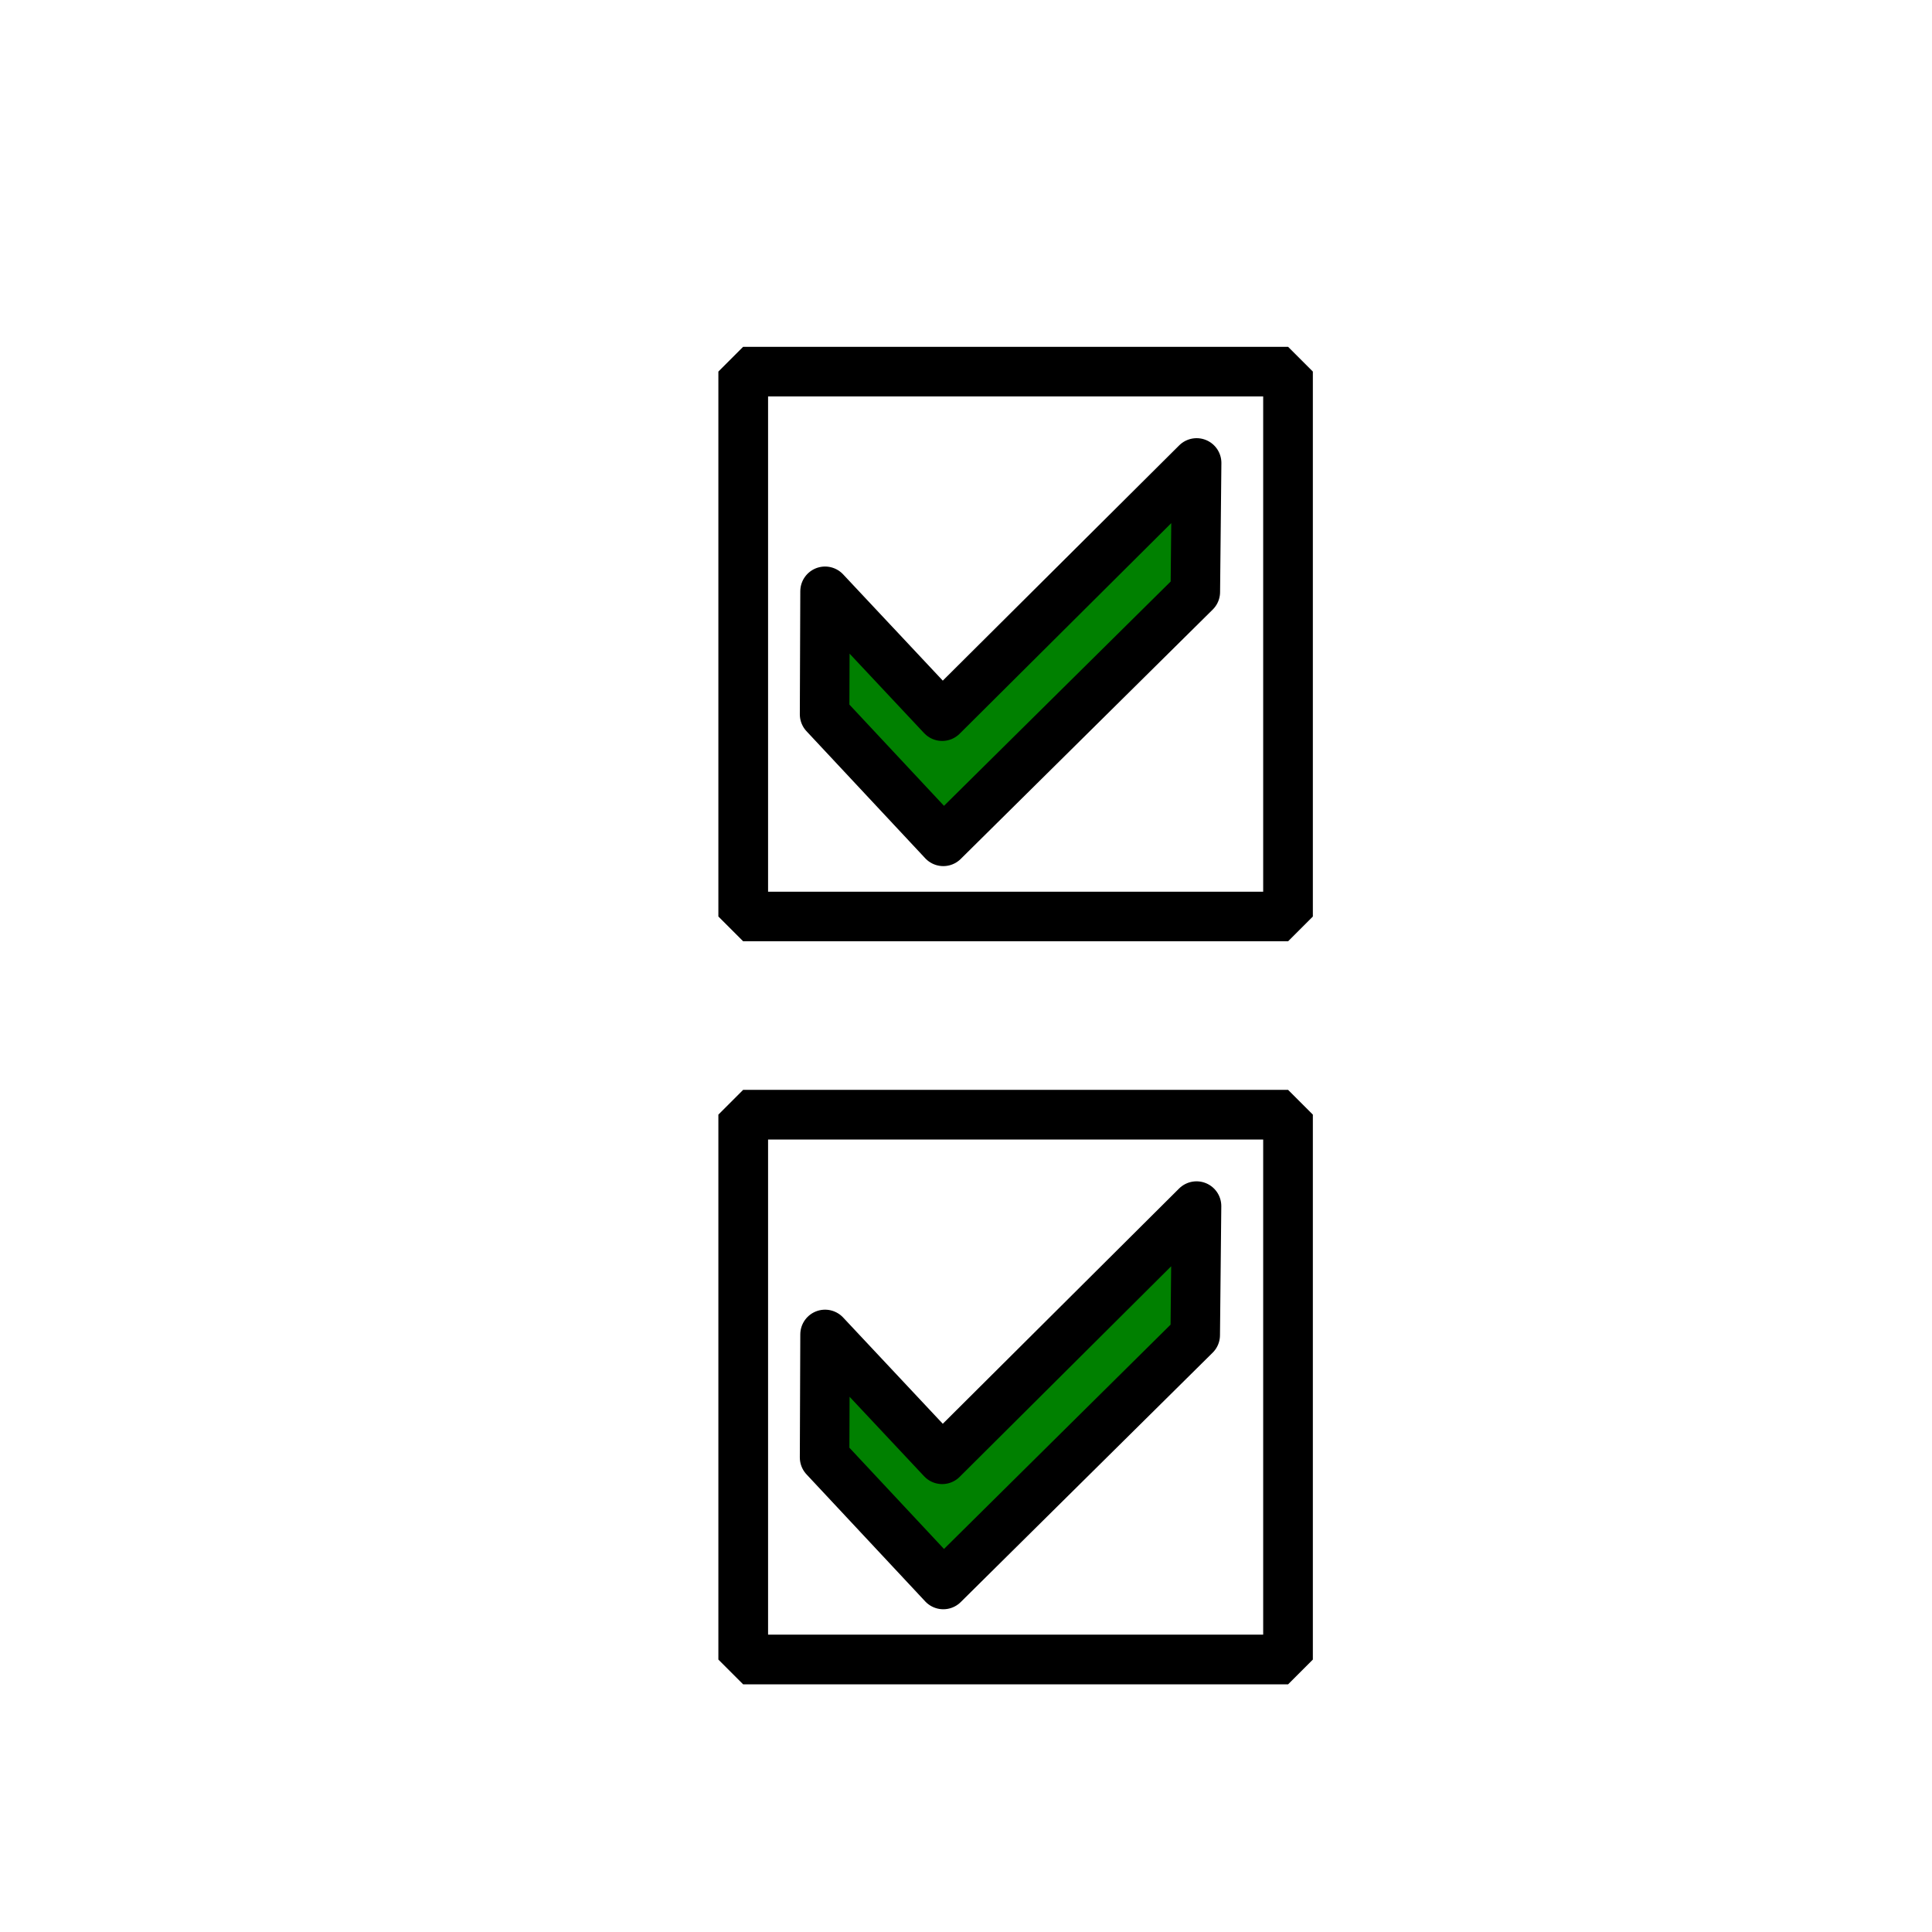 <?xml version="1.0" encoding="UTF-8" standalone="no"?>
<!-- Created with Inkscape (http://www.inkscape.org/) -->

<svg
   width="78"
   height="78"
   viewBox="0 0 20.637 20.637"
   version="1.1"
   id="svg8"
   inkscape:version="1.1.2 (0a00cf5339, 2022-02-04)"
   sodipodi:docname="options.svg"
   inkscape:export-filename="/home/victor/Projects/sokoadventure-love/data/img/options.png"
   inkscape:export-xdpi="96"
   inkscape:export-ydpi="96"
   xmlns:inkscape="http://www.inkscape.org/namespaces/inkscape"
   xmlns:sodipodi="http://sodipodi.sourceforge.net/DTD/sodipodi-0.dtd"
   xmlns="http://www.w3.org/2000/svg"
   xmlns:svg="http://www.w3.org/2000/svg"
   xmlns:rdf="http://www.w3.org/1999/02/22-rdf-syntax-ns#"
   xmlns:cc="http://creativecommons.org/ns#"
   xmlns:dc="http://purl.org/dc/elements/1.1/">
  <defs
     id="defs2">
    <filter
       inkscape:collect="always"
       style="color-interpolation-filters:sRGB"
       id="filter1990"
       x="-0.168"
       y="-0.168"
       width="1.337"
       height="1.337">
      <feGaussianBlur
         inkscape:collect="always"
         stdDeviation="0.298"
         id="feGaussianBlur1992" />
    </filter>
    <clipPath
       clipPathUnits="userSpaceOnUse"
       id="clipPath2302">
      <rect
         style="fill:#ffffff;fill-opacity:1;stroke:#000000;stroke-width:0.529;stroke-linecap:round;stroke-linejoin:bevel;stroke-miterlimit:4;stroke-dasharray:none"
         id="rect2304"
         width="5.821"
         height="5.821"
         x="7.938"
         y="3.704" />
    </clipPath>
  </defs>
  <sodipodi:namedview
     id="base"
     pagecolor="#ffffff"
     bordercolor="#666666"
     borderopacity="1.0"
     inkscape:pageopacity="0.0"
     inkscape:pageshadow="2"
     inkscape:zoom="1"
     inkscape:cx="32.5"
     inkscape:cy="40"
     inkscape:document-units="px"
     inkscape:current-layer="layer1"
     showgrid="false"
     units="px"
     inkscape:pagecheckerboard="true"
     inkscape:showpageshadow="false"
     inkscape:window-width="1920"
     inkscape:window-height="1012"
     inkscape:window-x="0"
     inkscape:window-y="0"
     inkscape:window-maximized="1"
     inkscape:snap-global="false" />
  <g
     inkscape:label="Layer 1"
     inkscape:groupmode="layer"
     id="layer1"
     transform="translate(0,-263.133)"
     style="display:none"
     sodipodi:insensitive="true">
    <circle
       style="opacity:1;fill:#619fff;fill-opacity:1;stroke:#000000;stroke-width:0.529;stroke-linecap:round;stroke-linejoin:round;stroke-miterlimit:4;stroke-dasharray:none;stroke-opacity:1"
       id="path3306"
       cx="10.848"
       cy="273.981"
       r="9.525" />
  </g>
  <g
     inkscape:groupmode="layer"
     id="layer2"
     inkscape:label="Layer 2">
    <rect
       style="fill:#ffffff;fill-opacity:1;stroke:#000000;stroke-width:0.529;stroke-linecap:round;stroke-linejoin:bevel;stroke-miterlimit:4;stroke-dasharray:none"
       id="rect1090"
       width="5.821"
       height="5.821"
       x="7.938"
       y="3.969" />
    <rect
       style="fill:none;fill-opacity:1;stroke:#000000;stroke-width:0.529;stroke-linecap:round;stroke-linejoin:bevel;stroke-miterlimit:4;stroke-dasharray:none;filter:url(#filter1990)"
       id="rect1948"
       width="5.821"
       height="5.821"
       x="7.938"
       y="3.704"
       clip-path="url(#clipPath2302)"
       transform="translate(0,0.265)" />
    <rect
       style="fill:#ffffff;fill-opacity:1;stroke:#000000;stroke-width:0.529;stroke-linecap:round;stroke-linejoin:bevel;stroke-miterlimit:4;stroke-dasharray:none"
       id="rect2386"
       width="5.821"
       height="5.821"
       x="7.938"
       y="11.906" />
    <rect
       style="fill:none;fill-opacity:1;stroke:#000000;stroke-width:0.529;stroke-linecap:round;stroke-linejoin:bevel;stroke-miterlimit:4;stroke-dasharray:none;filter:url(#filter1990)"
       id="rect2388"
       width="5.821"
       height="5.821"
       x="7.938"
       y="3.704"
       clip-path="url(#clipPath2302)"
       transform="translate(0,8.202)" />
    <path
       style="fill:#008000;fill-opacity:1;stroke:#000000;stroke-width:0.529;stroke-linecap:round;stroke-linejoin:round;stroke-miterlimit:4;stroke-dasharray:none"
       d="M 8.808,7.63 10.076,8.987 12.768,6.323 12.782,4.945 10.064,7.65 8.813,6.316 Z"
       id="path2503"
       sodipodi:nodetypes="ccccccc" />
    <path
       style="fill:#008000;fill-opacity:1;stroke:#000000;stroke-width:0.529;stroke-linecap:round;stroke-linejoin:round;stroke-miterlimit:4;stroke-dasharray:none"
       d="m 8.808,15.568 1.268,1.357 2.691,-2.664 0.014,-1.378 -2.717,2.705 -1.251,-1.334 z"
       id="path3206"
       sodipodi:nodetypes="ccccccc" />
  </g>
</svg>
